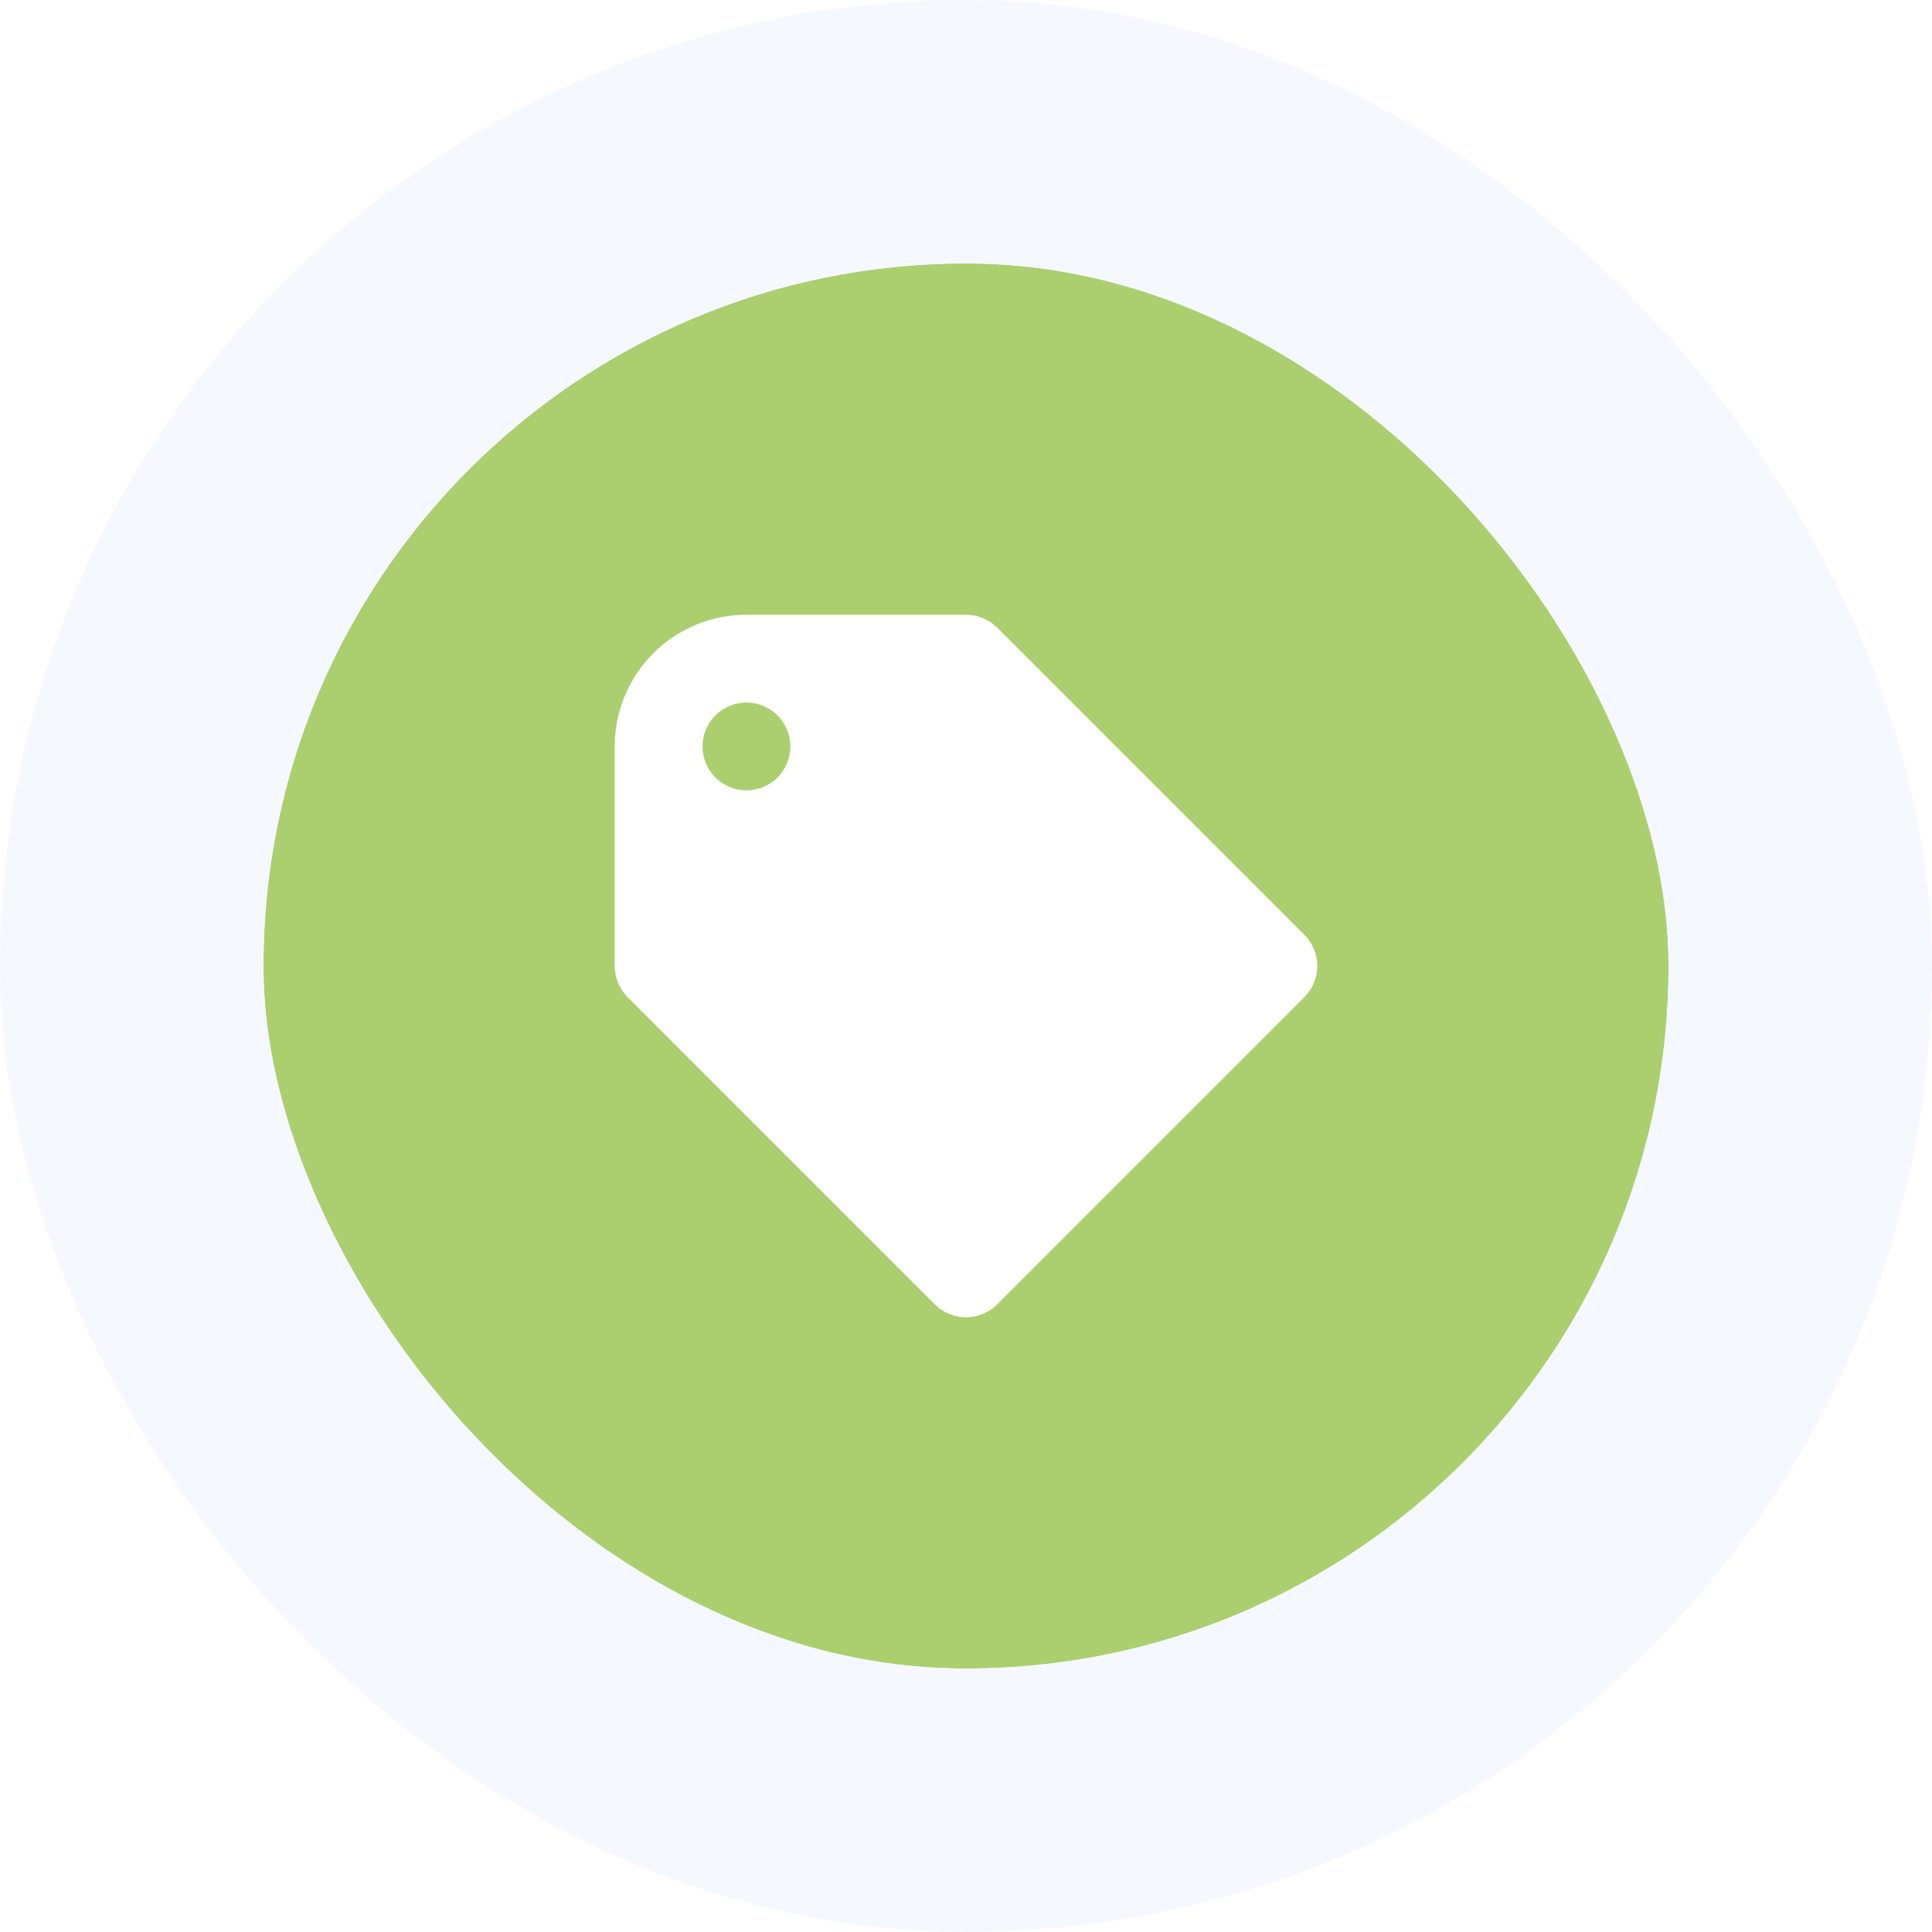 <svg width="22" height="22" viewBox="0 0 22 22" fill="none" xmlns="http://www.w3.org/2000/svg">
<g filter="url(#filter0_b_1_13645)">
<rect x="3" y="3" width="16" height="16" rx="8" fill="#ABCF6F"/>
<rect x="1.5" y="1.5" width="19" height="19" rx="9.5" stroke="#F5F9FF" stroke-width="3"/>
<path fill-rule="evenodd" clip-rule="evenodd" d="M14.854 10.646C14.947 10.74 15 10.867 15 11C15 11.133 14.947 11.26 14.854 11.354L11.354 14.854C11.26 14.947 11.133 15 11 15C10.867 15 10.74 14.947 10.646 14.854L7.146 11.354C7.1 11.307 7.063 11.252 7.038 11.191C7.013 11.131 7 11.066 7 11V8.5C7 8.102 7.158 7.721 7.439 7.439C7.721 7.158 8.102 7 8.5 7H11C11.128 7 11.256 7.049 11.354 7.146L14.854 10.646ZM8.5 9C8.633 9 8.76 8.947 8.854 8.854C8.947 8.76 9 8.633 9 8.5C9 8.367 8.947 8.24 8.854 8.146C8.76 8.053 8.633 8 8.5 8C8.367 8 8.24 8.053 8.146 8.146C8.053 8.24 8 8.367 8 8.5C8 8.633 8.053 8.76 8.146 8.854C8.24 8.947 8.367 9 8.5 9Z" fill="white"/>
</g>
<defs>
<filter id="filter0_b_1_13645" x="-115.377" y="-115.377" width="252.754" height="252.754" filterUnits="userSpaceOnUse" color-interpolation-filters="sRGB">
<feFlood flood-opacity="0" result="BackgroundImageFix"/>
<feGaussianBlur in="BackgroundImageFix" stdDeviation="57.688"/>
<feComposite in2="SourceAlpha" operator="in" result="effect1_backgroundBlur_1_13645"/>
<feBlend mode="normal" in="SourceGraphic" in2="effect1_backgroundBlur_1_13645" result="shape"/>
</filter>
</defs>
</svg>
